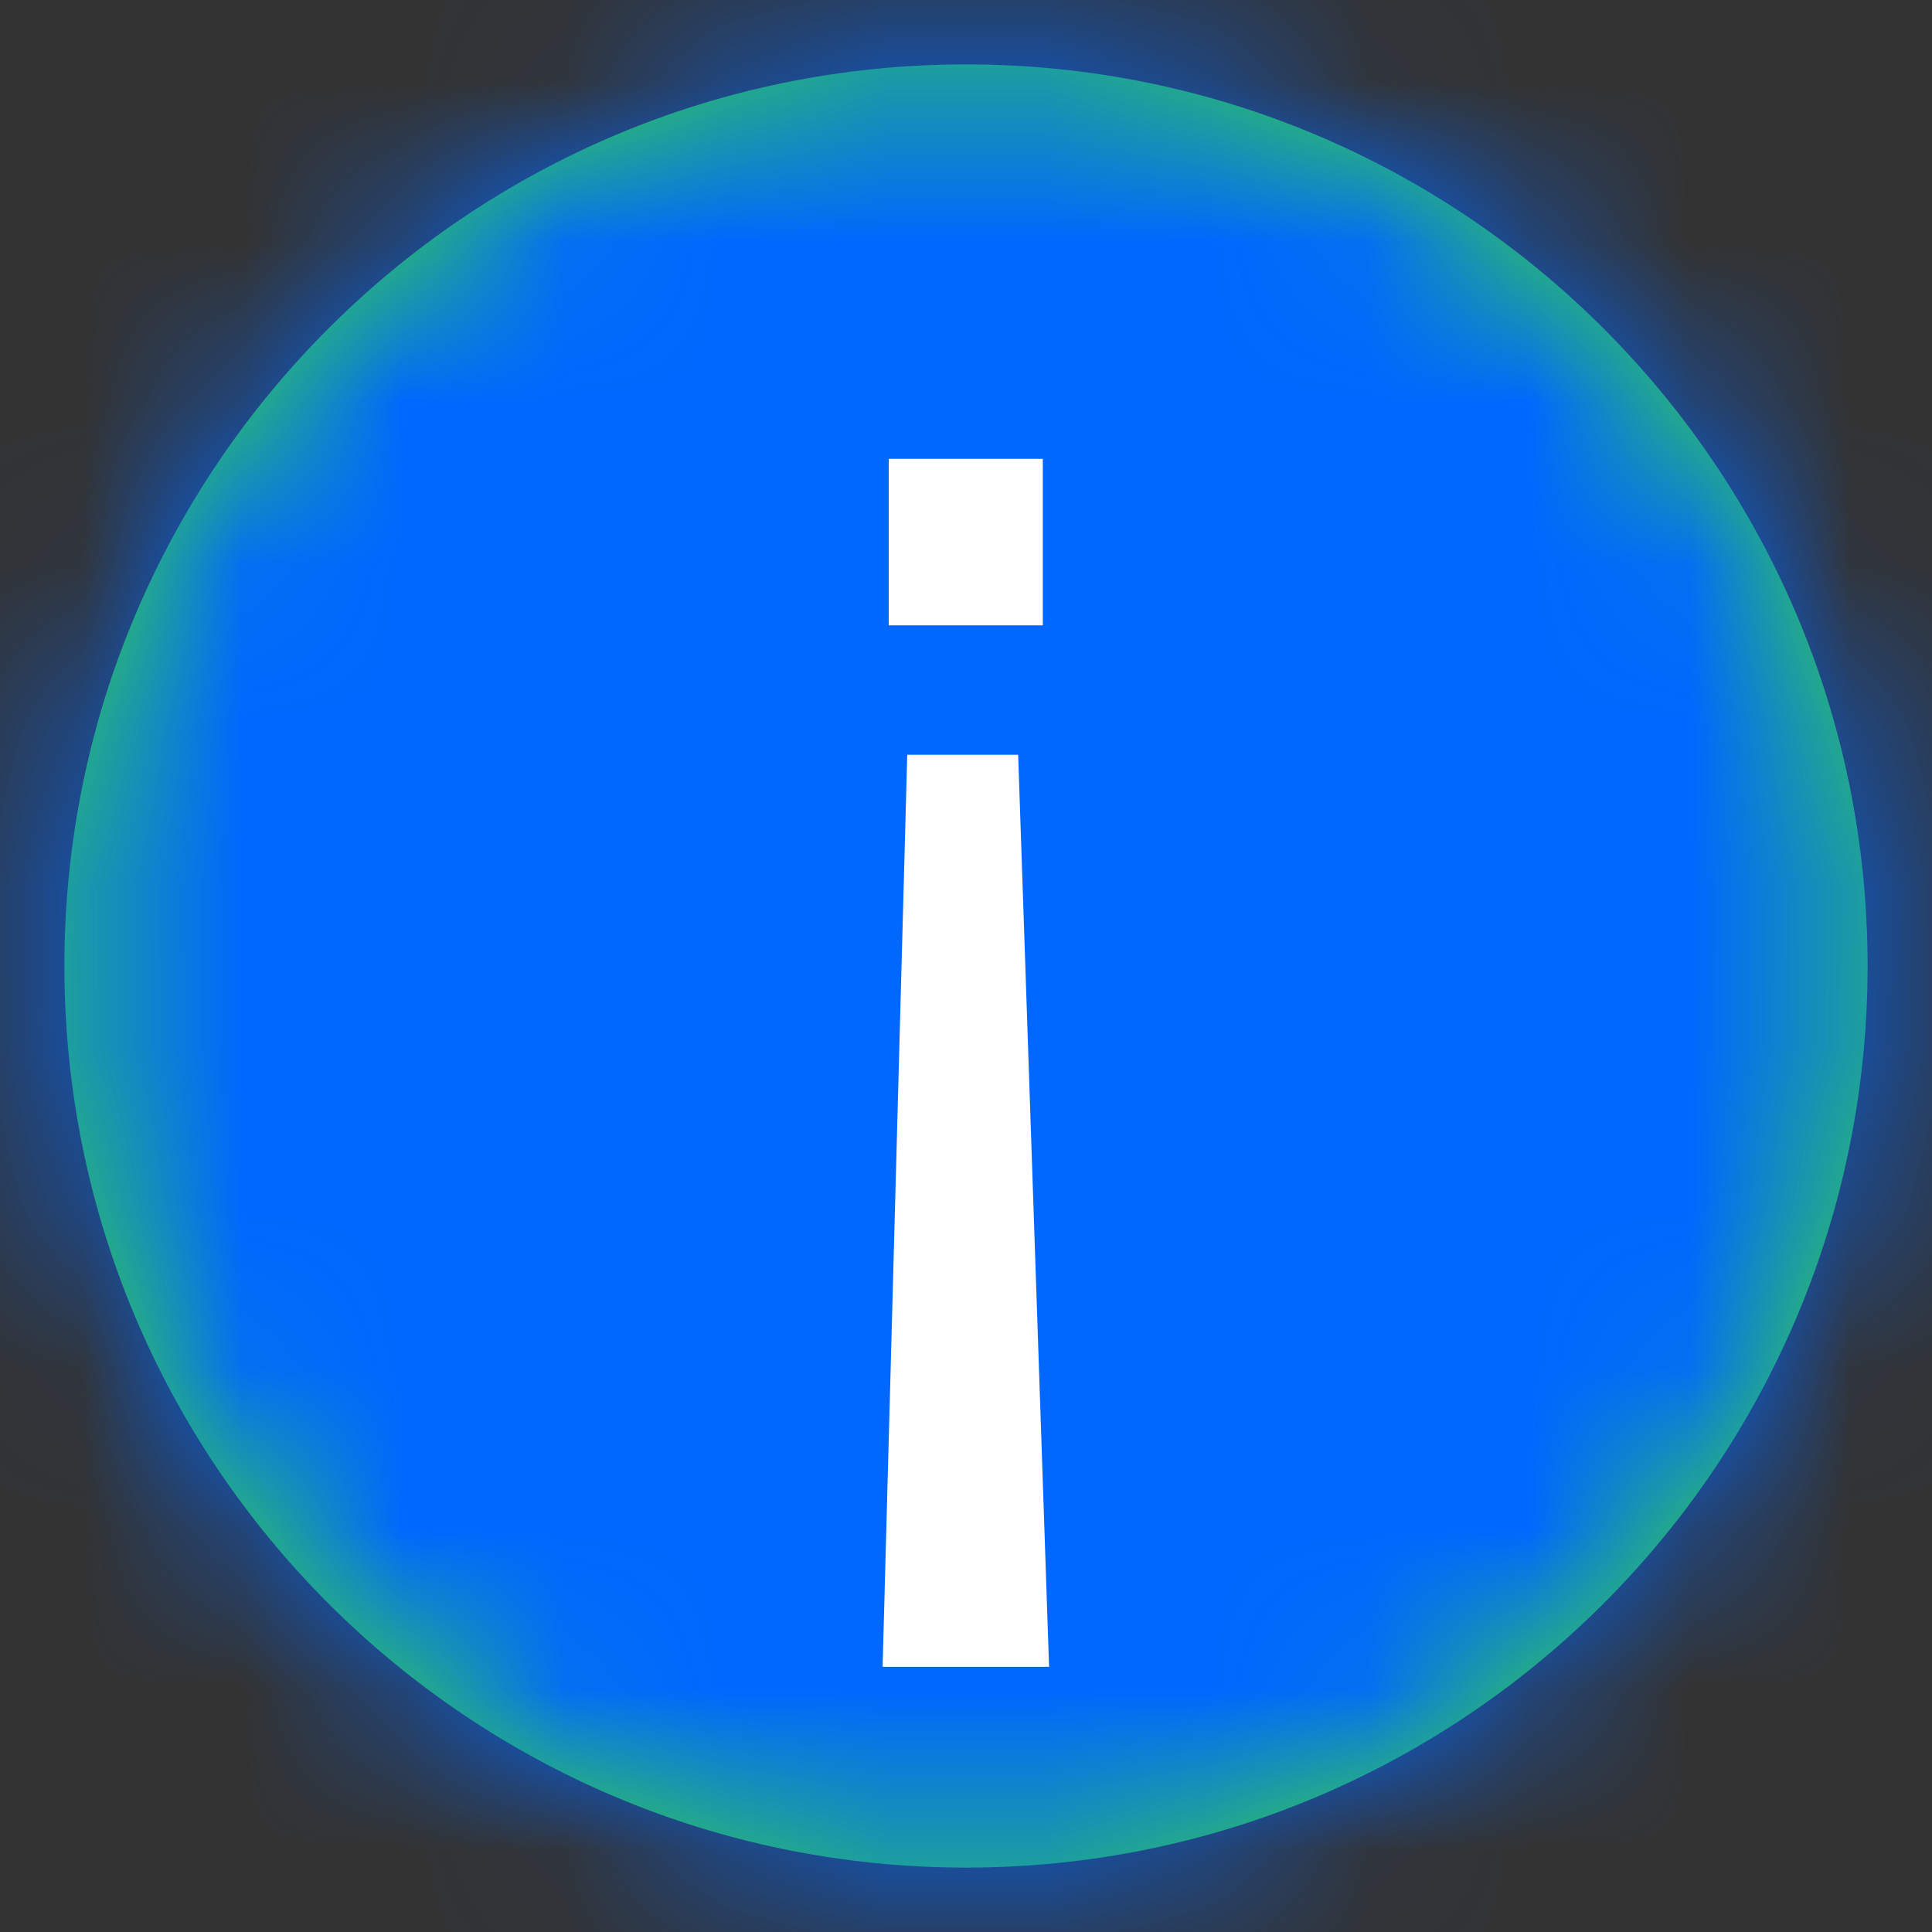 <?xml version="1.0" encoding="UTF-8"?>
<svg width="12px" height="12px" viewBox="0 0 12 12" version="1.1" xmlns="http://www.w3.org/2000/svg" xmlns:xlink="http://www.w3.org/1999/xlink">
    <rect x="0" y="0" width="12" height="12" fill="#333333" stroke="none"/>
    <title>提示</title>
    <defs>
        <path d="M7,1.4 C10.093,1.4 12.6,3.907 12.6,7 C12.6,10.093 10.093,12.6 7,12.6 C3.907,12.6 1.4,10.093 1.4,7 C1.4,3.907 3.907,1.4 7,1.4 Z" id="path-1"></path>
    </defs>
    <g id="导入导出任务" stroke="none" stroke-width="1" fill="none" fill-rule="evenodd">
        <g id="提示" transform="translate(-1, -1)">
            <mask id="mask-2" fill="white">
                <use xlink:href="#path-1"></use>
            </mask>
            <use id="蒙版" fill="#3AD53E" fill-rule="nonzero" xlink:href="#path-1"></use>
            <g id="编组" mask="url(#mask-2)" fill="#0067FF">
                <g id="3.颜色/3.紧急告警色">
                    <rect id="矩形" x="0" y="0" width="14" height="14"></rect>
                </g>
            </g>
            <path d="M7.324,5.688 L7.516,11.353 L6.482,11.353 L6.635,5.688 L7.324,5.688 Z M7.477,3.85 L7.477,4.884 L6.52,4.884 L6.52,3.85 L7.477,3.85 Z" id="形状结合" fill="#FFFFFF" fill-rule="nonzero"></path>
        </g>
    </g>
</svg>